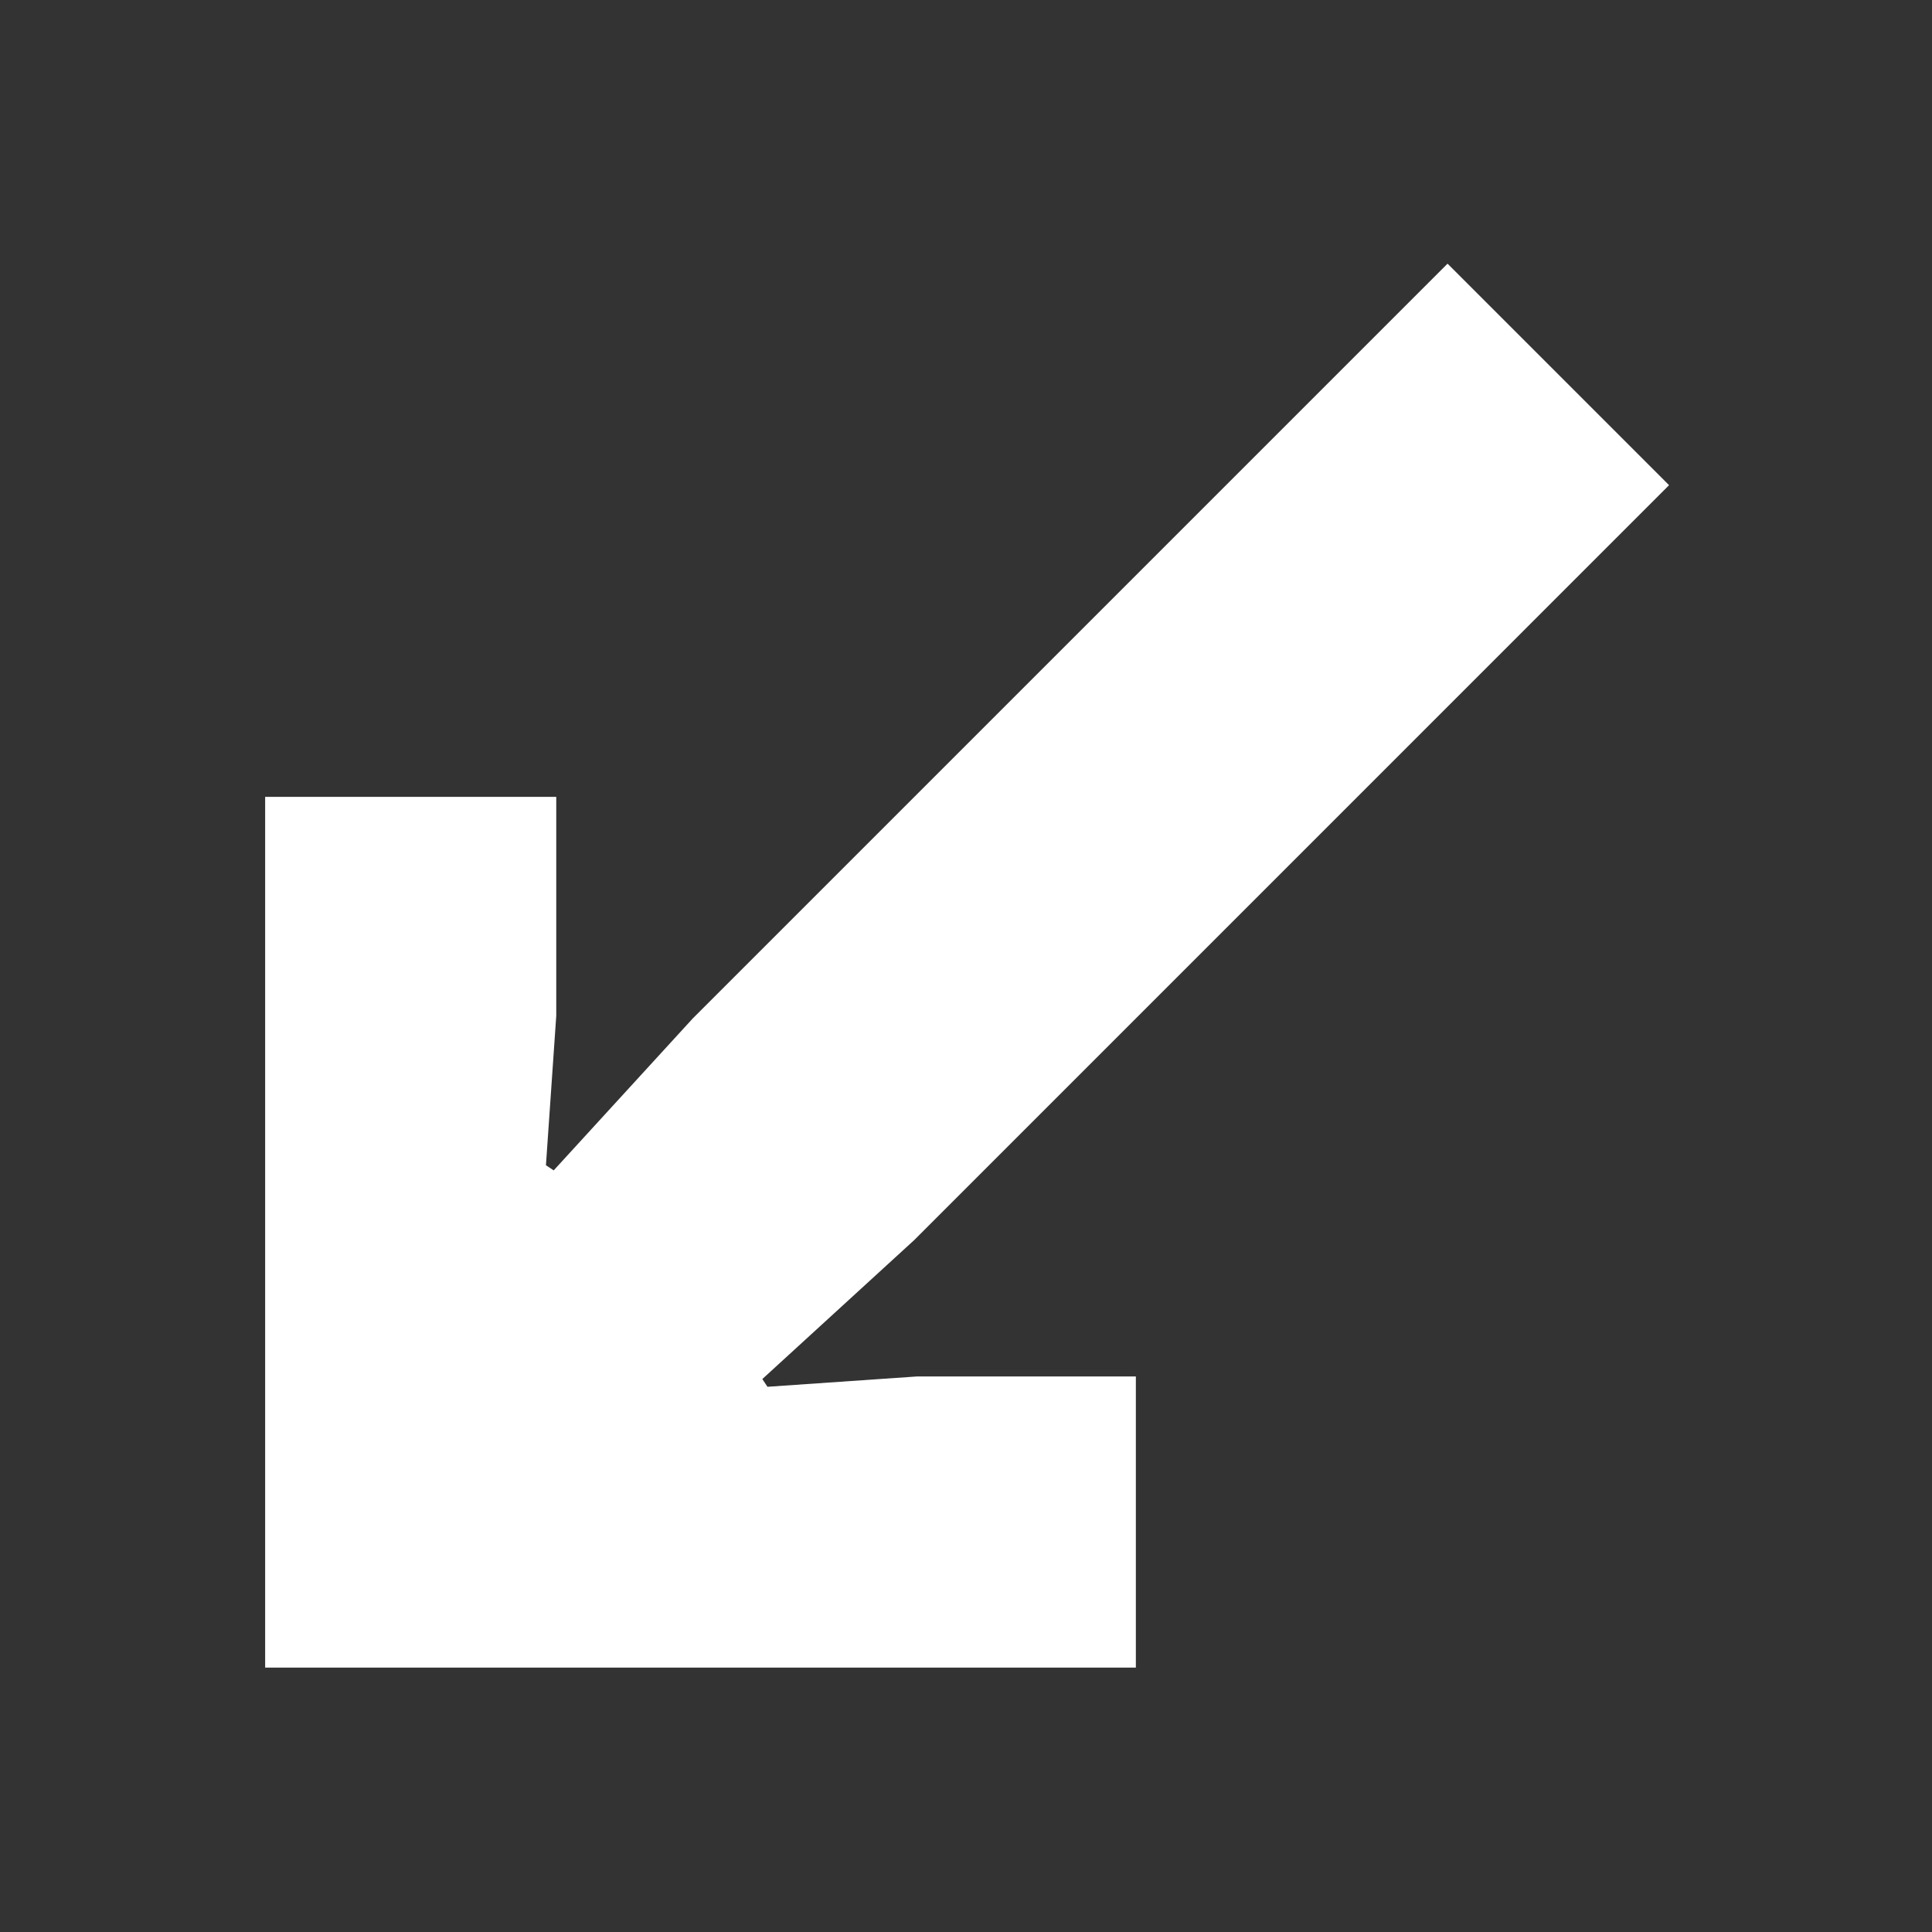 <svg xmlns="http://www.w3.org/2000/svg" xmlns:xlink="http://www.w3.org/1999/xlink" width="800" zoomAndPan="magnify" viewBox="0 0 600 600" height="800" preserveAspectRatio="xMidYMid meet" version="1.0"><rect x="0" y="0" width="600" height="600" fill="#333333" stroke="none"/><defs><g/></defs><g fill="#ffffff" fill-opacity="1"><g transform="translate(-71.25, 582.678)"><g><path d="M 153.594 -335.203 L 244 -335.203 L 244 -267.203 L 240.797 -220.797 L 243.203 -219.203 L 286.406 -266.406 L 520.797 -500.797 L 589.594 -432 L 355.203 -197.594 L 308 -154.406 L 309.594 -152 L 356 -155.203 L 424 -155.203 L 424 -64.797 L 153.594 -64.797 Z M 153.594 -335.203 "/></g></g></g></svg>